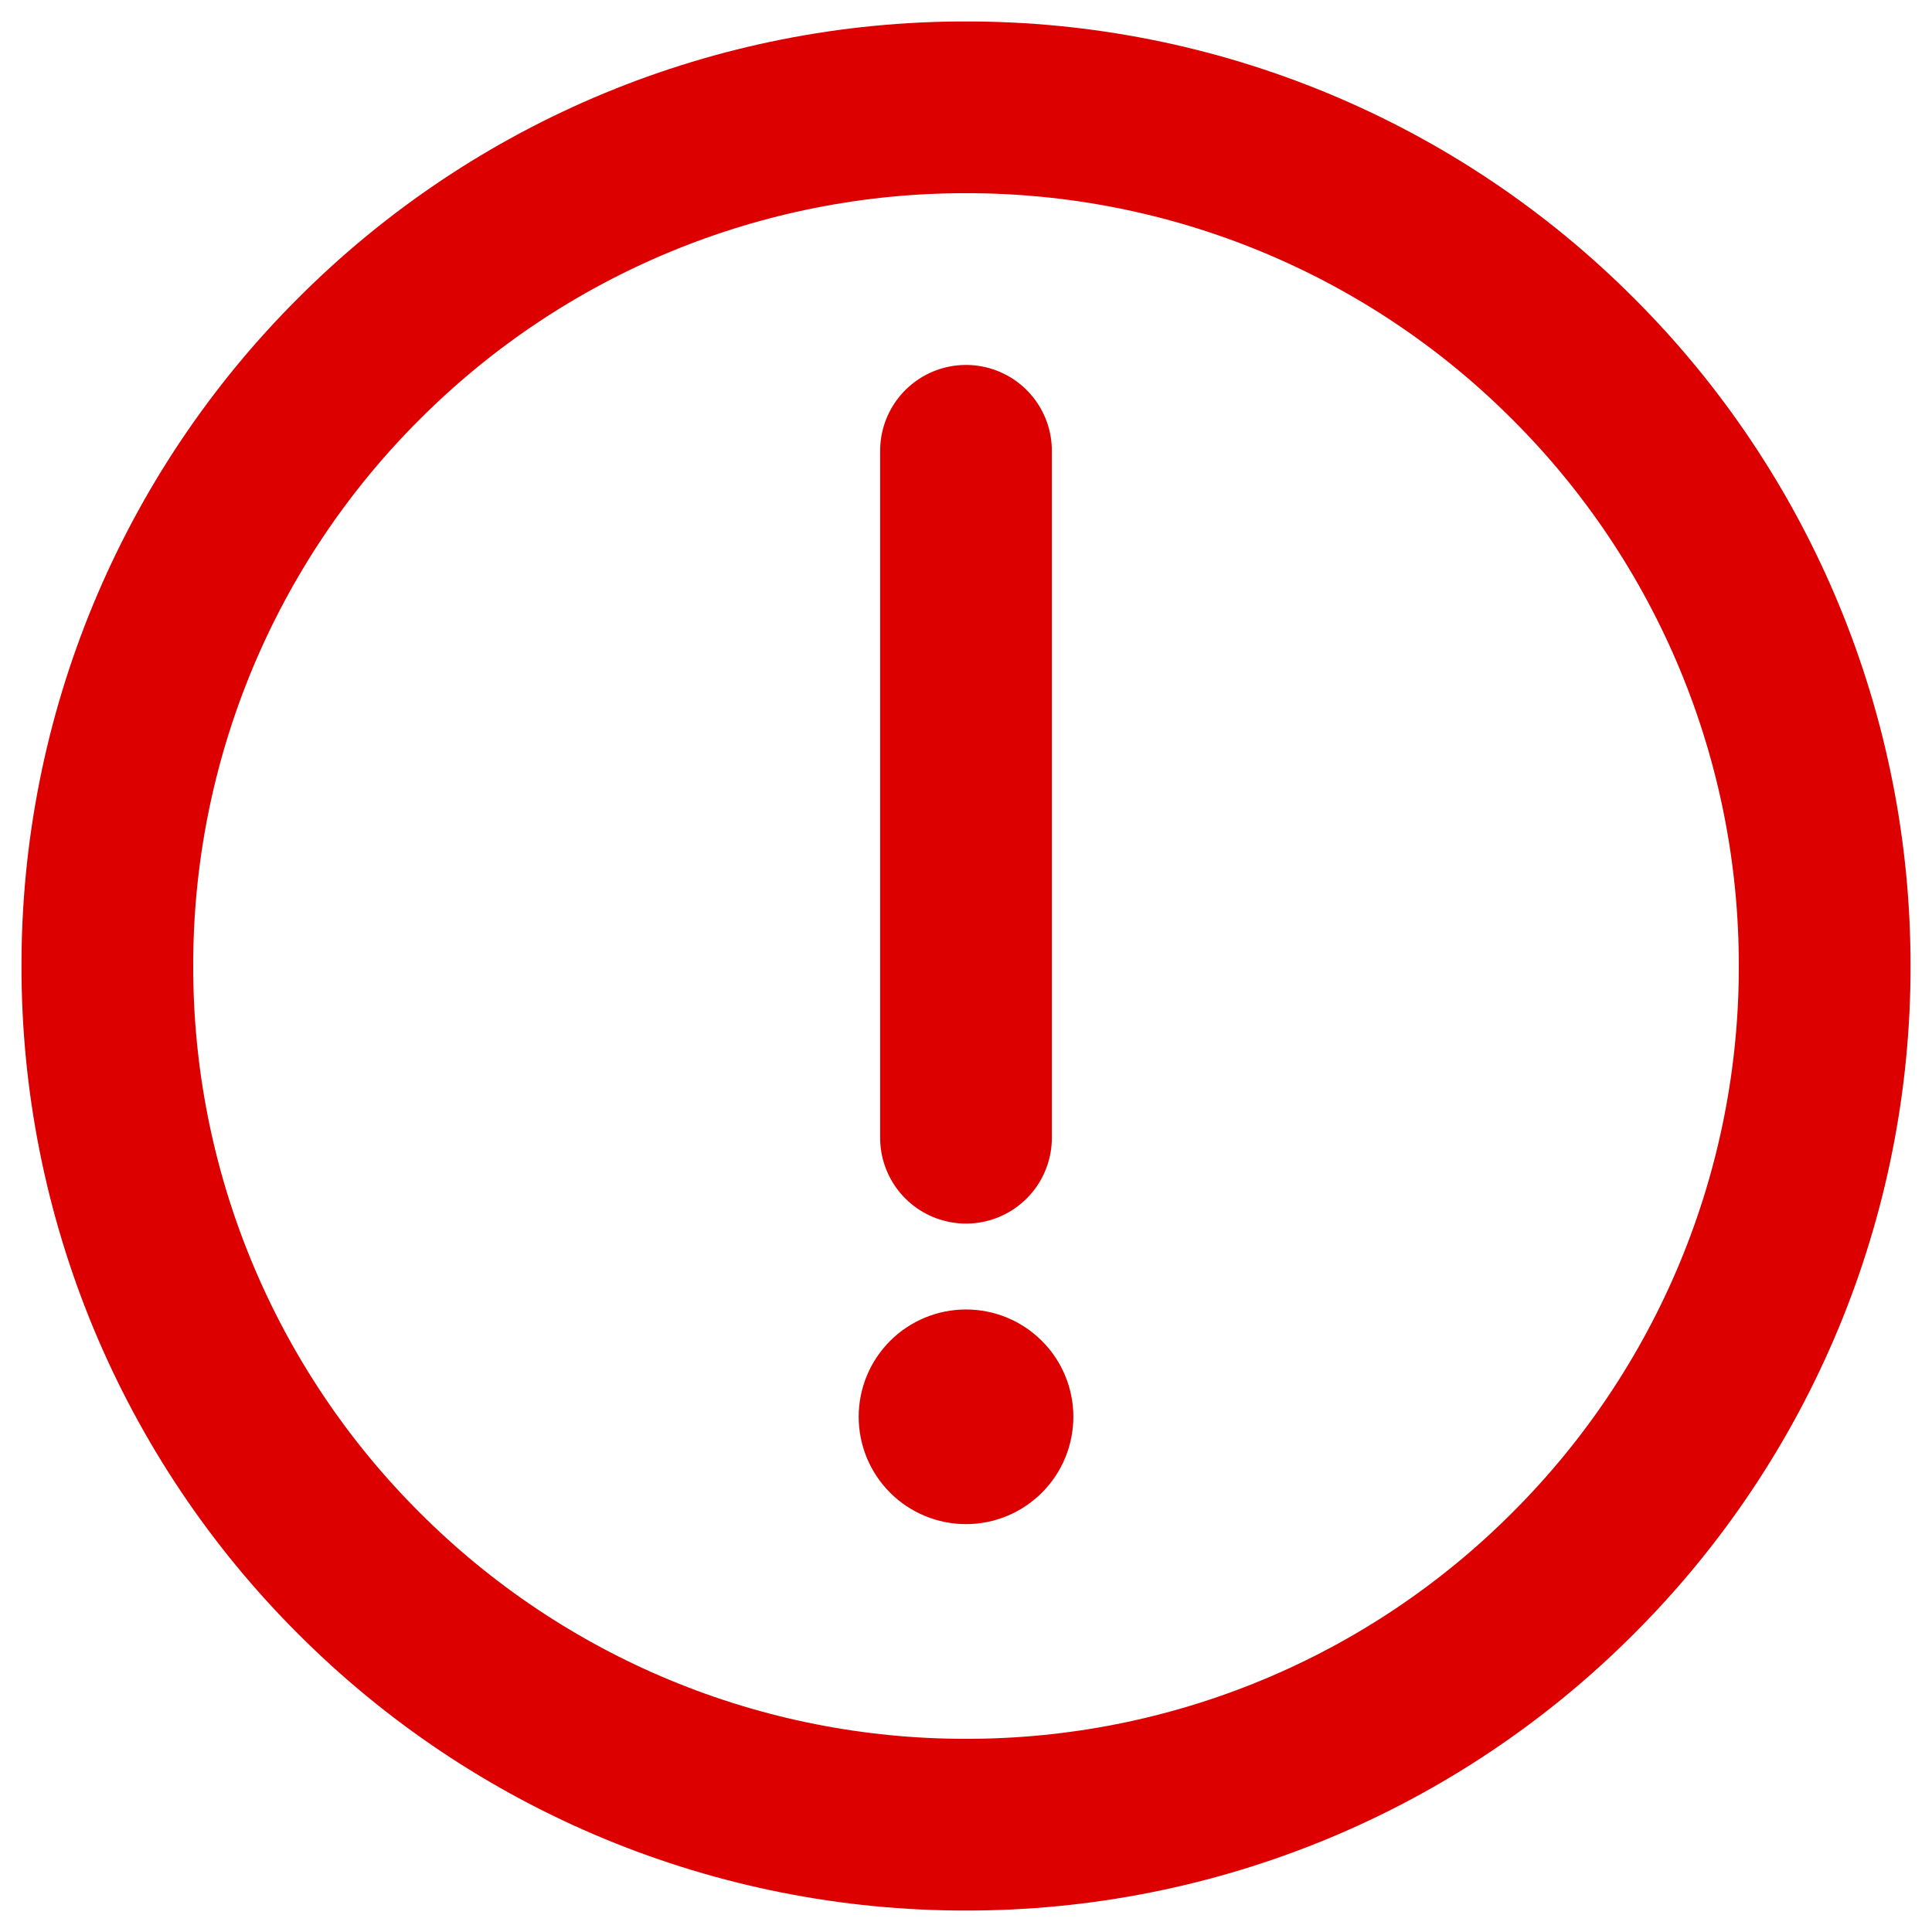 <svg width="60" height="60" viewBox="0 0 60 60" fill="none" xmlns="http://www.w3.org/2000/svg">
<path d="M30 56.667C33.503 56.671 36.972 55.983 40.208 54.643C43.444 53.303 46.383 51.336 48.856 48.856C51.336 46.383 53.303 43.443 54.643 40.208C55.984 36.971 56.671 33.503 56.667 30C56.671 26.497 55.984 23.029 54.643 19.793C53.303 16.557 51.336 13.617 48.856 11.144C46.383 8.664 43.444 6.697 40.208 5.357C36.972 4.016 33.503 3.329 30 3.333C26.498 3.329 23.029 4.017 19.793 5.357C16.557 6.697 13.618 8.664 11.144 11.144C8.664 13.617 6.698 16.557 5.357 19.793C4.017 23.029 3.329 26.497 3.334 30C3.329 33.503 4.017 36.971 5.357 40.208C6.698 43.443 8.664 46.383 11.144 48.856C13.618 51.336 16.557 53.303 19.793 54.643C23.029 55.983 26.498 56.671 30 56.667V56.667Z" stroke="#DC0000" stroke-width="5.333" stroke-linejoin="round"/>
<path fill-rule="evenodd" clip-rule="evenodd" d="M30 47.333C30.884 47.333 31.732 46.982 32.357 46.357C32.983 45.732 33.334 44.884 33.334 44C33.334 43.116 32.983 42.268 32.357 41.643C31.732 41.018 30.884 40.667 30 40.667C29.116 40.667 28.268 41.018 27.643 41.643C27.018 42.268 26.667 43.116 26.667 44C26.667 44.884 27.018 45.732 27.643 46.357C28.268 46.982 29.116 47.333 30 47.333Z" fill="#DC0000"/>
<path d="M30 14V35.333" stroke="#DC0000" stroke-width="5.333" stroke-linecap="round" stroke-linejoin="round"/>
</svg>
